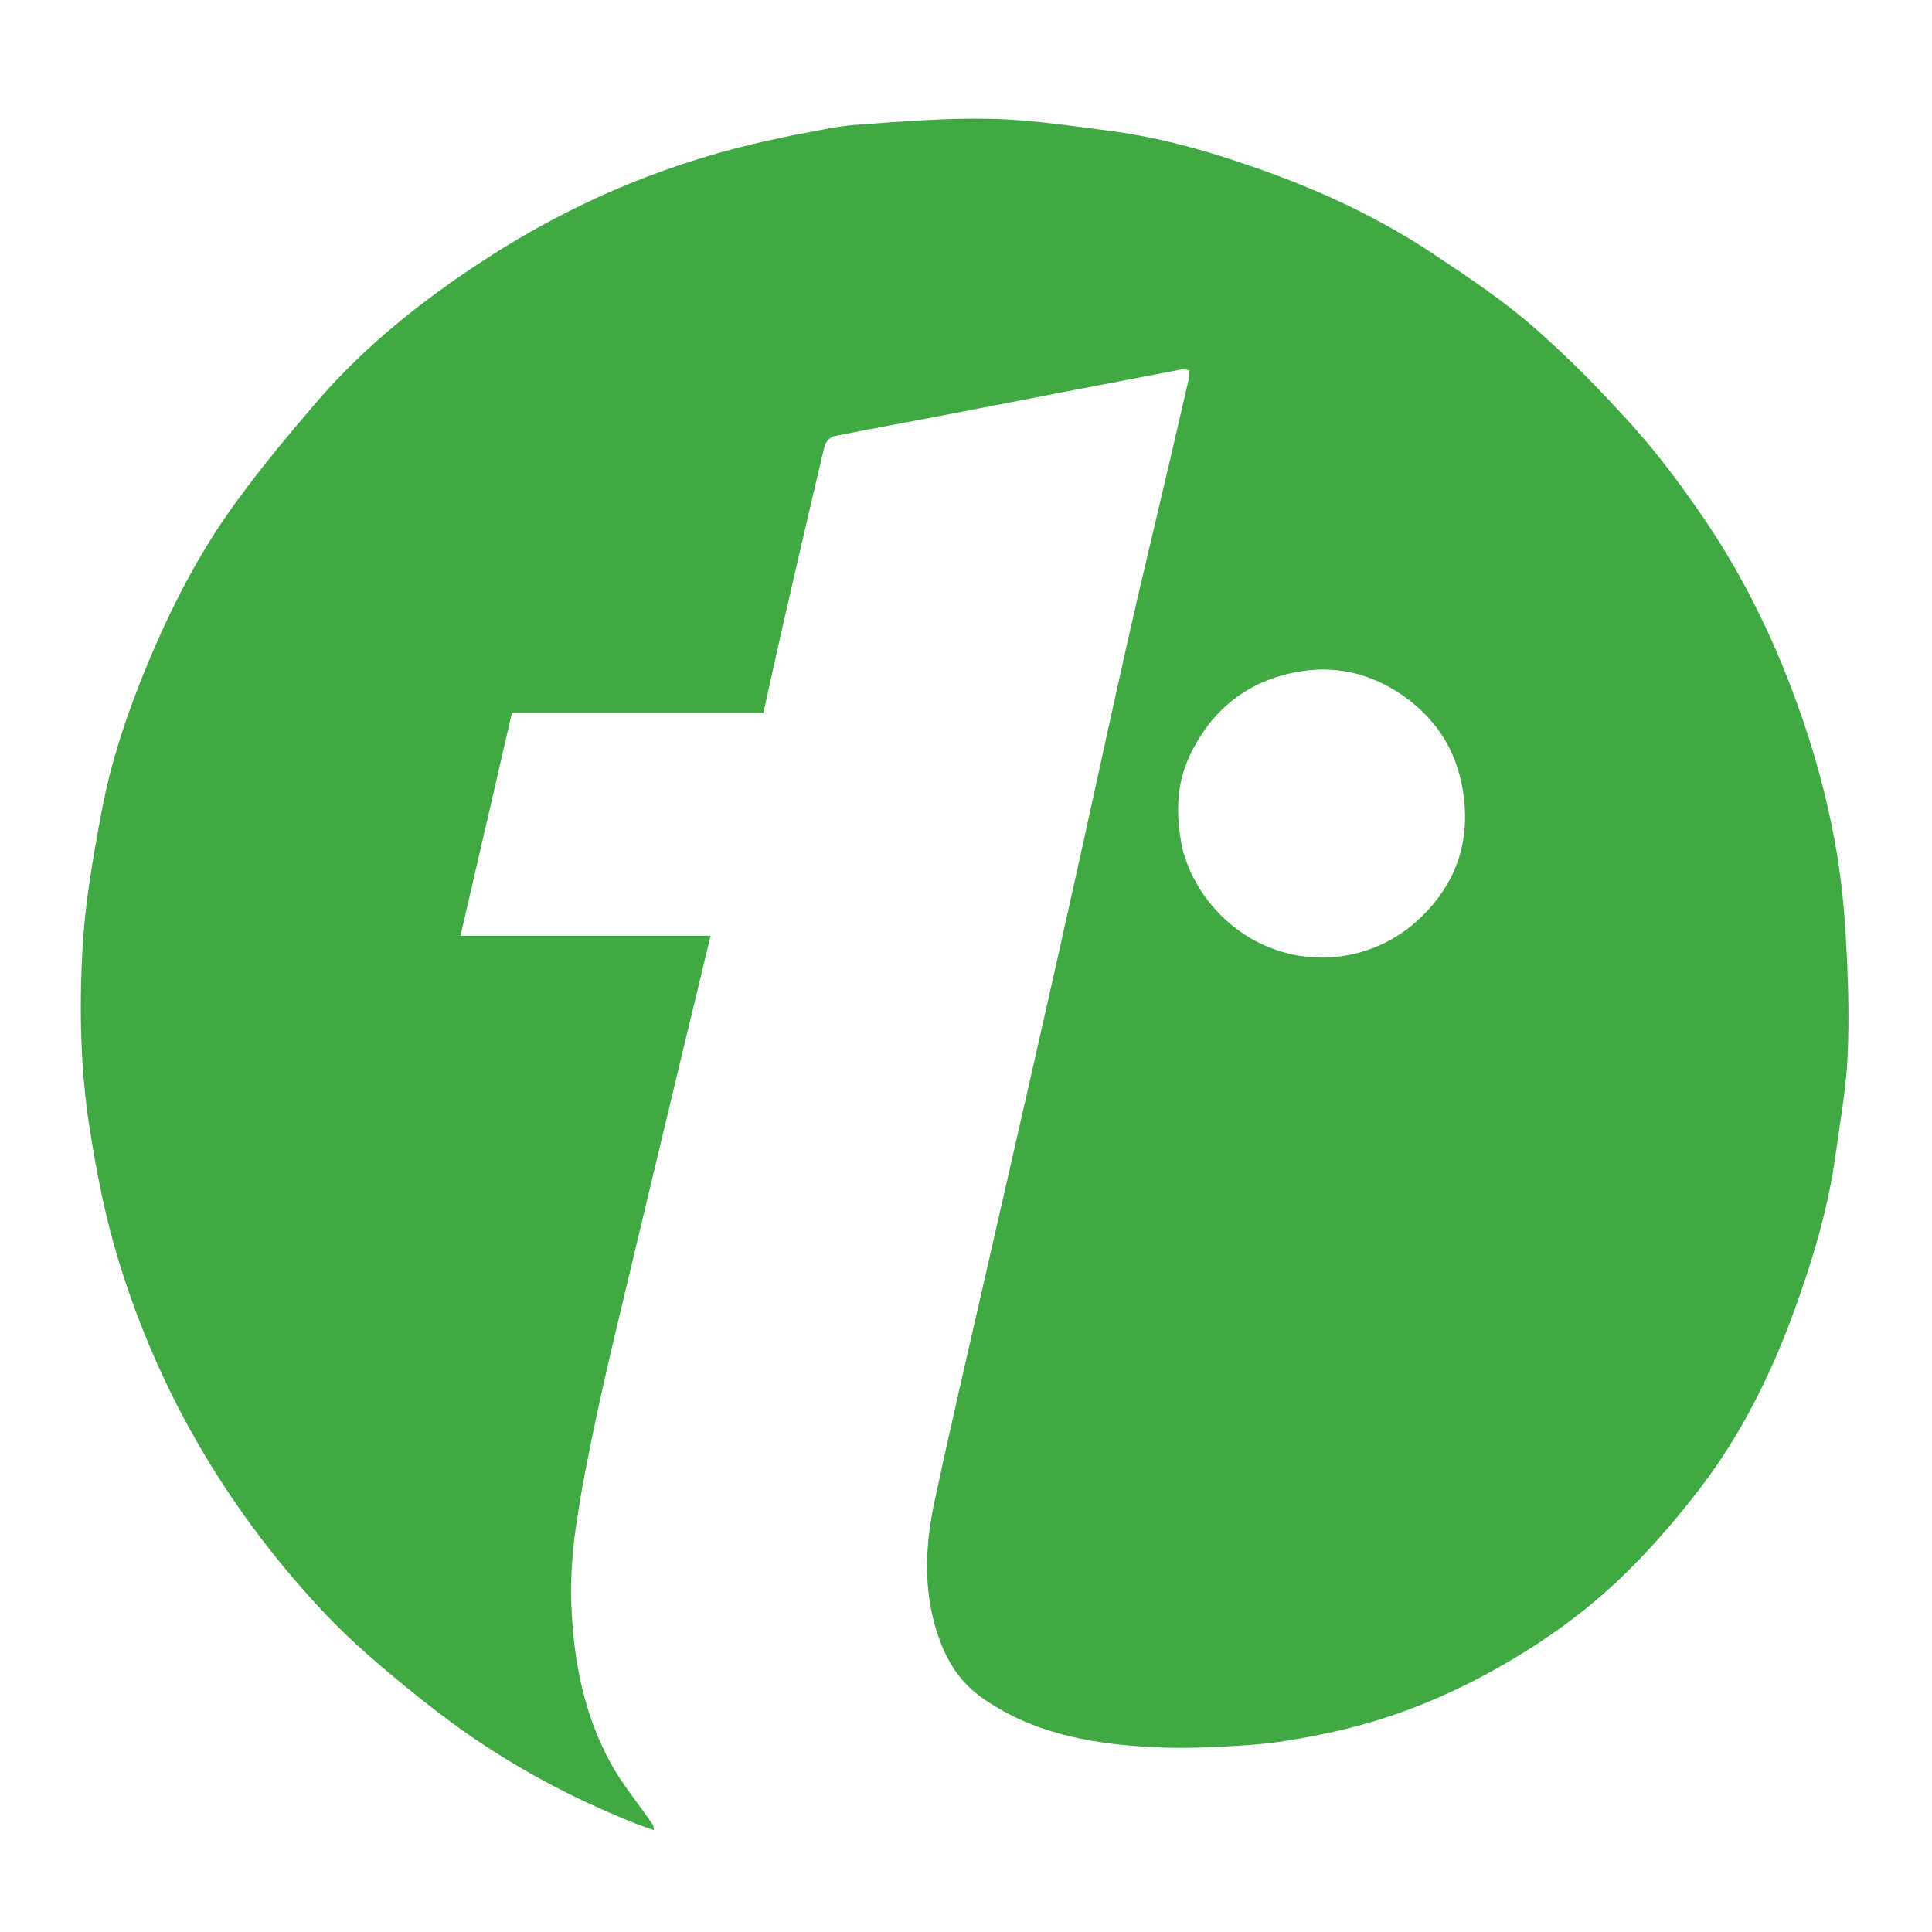 <svg width="20" height="20" viewBox="0 0 20 20" fill="none" xmlns="http://www.w3.org/2000/svg">
<path d="M8.218 1.398C8.436 1.361 8.643 1.308 8.853 1.293C9.319 1.259 9.786 1.22 10.252 1.23C10.664 1.238 11.075 1.302 11.485 1.354C12.045 1.426 12.583 1.586 13.112 1.777C13.716 1.994 14.294 2.268 14.829 2.623C15.185 2.859 15.543 3.098 15.864 3.376C16.233 3.696 16.576 4.048 16.903 4.411C17.17 4.709 17.412 5.034 17.638 5.366C18.043 5.96 18.357 6.602 18.602 7.279C18.772 7.746 18.904 8.223 18.994 8.711C19.053 9.034 19.089 9.363 19.107 9.691C19.131 10.1 19.145 10.511 19.127 10.92C19.112 11.265 19.049 11.609 19.002 11.953C18.926 12.505 18.768 13.035 18.578 13.557C18.34 14.213 18.034 14.835 17.611 15.391C17.379 15.695 17.128 15.989 16.857 16.258C16.43 16.683 15.941 17.029 15.41 17.318C14.89 17.602 14.344 17.812 13.766 17.936C13.499 17.993 13.228 18.043 12.956 18.062C12.6 18.088 12.239 18.105 11.883 18.084C11.266 18.047 10.664 17.936 10.145 17.56C9.88 17.367 9.748 17.091 9.667 16.784C9.56 16.373 9.586 15.959 9.672 15.553C9.846 14.737 10.037 13.925 10.222 13.112C10.384 12.402 10.547 11.692 10.708 10.981C10.858 10.32 11.007 9.659 11.153 8.998C11.326 8.219 11.493 7.439 11.668 6.661C11.809 6.035 11.96 5.412 12.106 4.788C12.174 4.497 12.241 4.206 12.308 3.915C12.313 3.891 12.309 3.864 12.309 3.832C12.281 3.829 12.255 3.82 12.232 3.824C11.806 3.905 11.38 3.987 10.954 4.069C10.539 4.149 10.125 4.231 9.71 4.31C9.352 4.379 8.993 4.443 8.636 4.515C8.597 4.523 8.547 4.574 8.537 4.613C8.401 5.183 8.269 5.754 8.138 6.326C8.058 6.673 7.982 7.022 7.903 7.378C7.033 7.378 6.167 7.378 5.3 7.378C5.122 8.149 4.947 8.911 4.767 9.687C5.639 9.687 6.492 9.687 7.356 9.687C7.254 10.111 7.155 10.521 7.056 10.932C6.868 11.718 6.678 12.504 6.491 13.291C6.383 13.745 6.273 14.198 6.176 14.654C6.093 15.042 6.015 15.432 5.959 15.825C5.921 16.097 5.903 16.376 5.916 16.65C5.941 17.204 6.047 17.747 6.315 18.24C6.434 18.46 6.597 18.656 6.74 18.863C6.754 18.883 6.768 18.902 6.769 18.945C6.705 18.922 6.64 18.902 6.576 18.876C5.942 18.624 5.342 18.306 4.785 17.911C4.515 17.718 4.254 17.51 4 17.296C3.783 17.113 3.572 16.922 3.377 16.717C2.894 16.209 2.472 15.653 2.112 15.051C1.734 14.417 1.44 13.746 1.225 13.041C1.09 12.598 1.001 12.145 0.929 11.686C0.832 11.07 0.82 10.451 0.853 9.835C0.878 9.359 0.962 8.884 1.049 8.415C1.146 7.891 1.316 7.385 1.52 6.892C1.769 6.292 2.063 5.716 2.447 5.193C2.712 4.83 3 4.483 3.294 4.143C3.787 3.573 4.374 3.109 5.002 2.698C5.865 2.134 6.799 1.728 7.803 1.489C7.938 1.457 8.074 1.429 8.218 1.398ZM12.241 8.79C12.315 9.061 12.451 9.292 12.654 9.49C13.22 10.044 14.125 10.063 14.714 9.492C15.05 9.166 15.208 8.761 15.157 8.282C15.108 7.821 14.896 7.459 14.518 7.197C14.19 6.971 13.829 6.884 13.433 6.955C12.907 7.05 12.539 7.351 12.314 7.827C12.172 8.129 12.171 8.451 12.241 8.79Z" fill="#40A944"/>
</svg>
